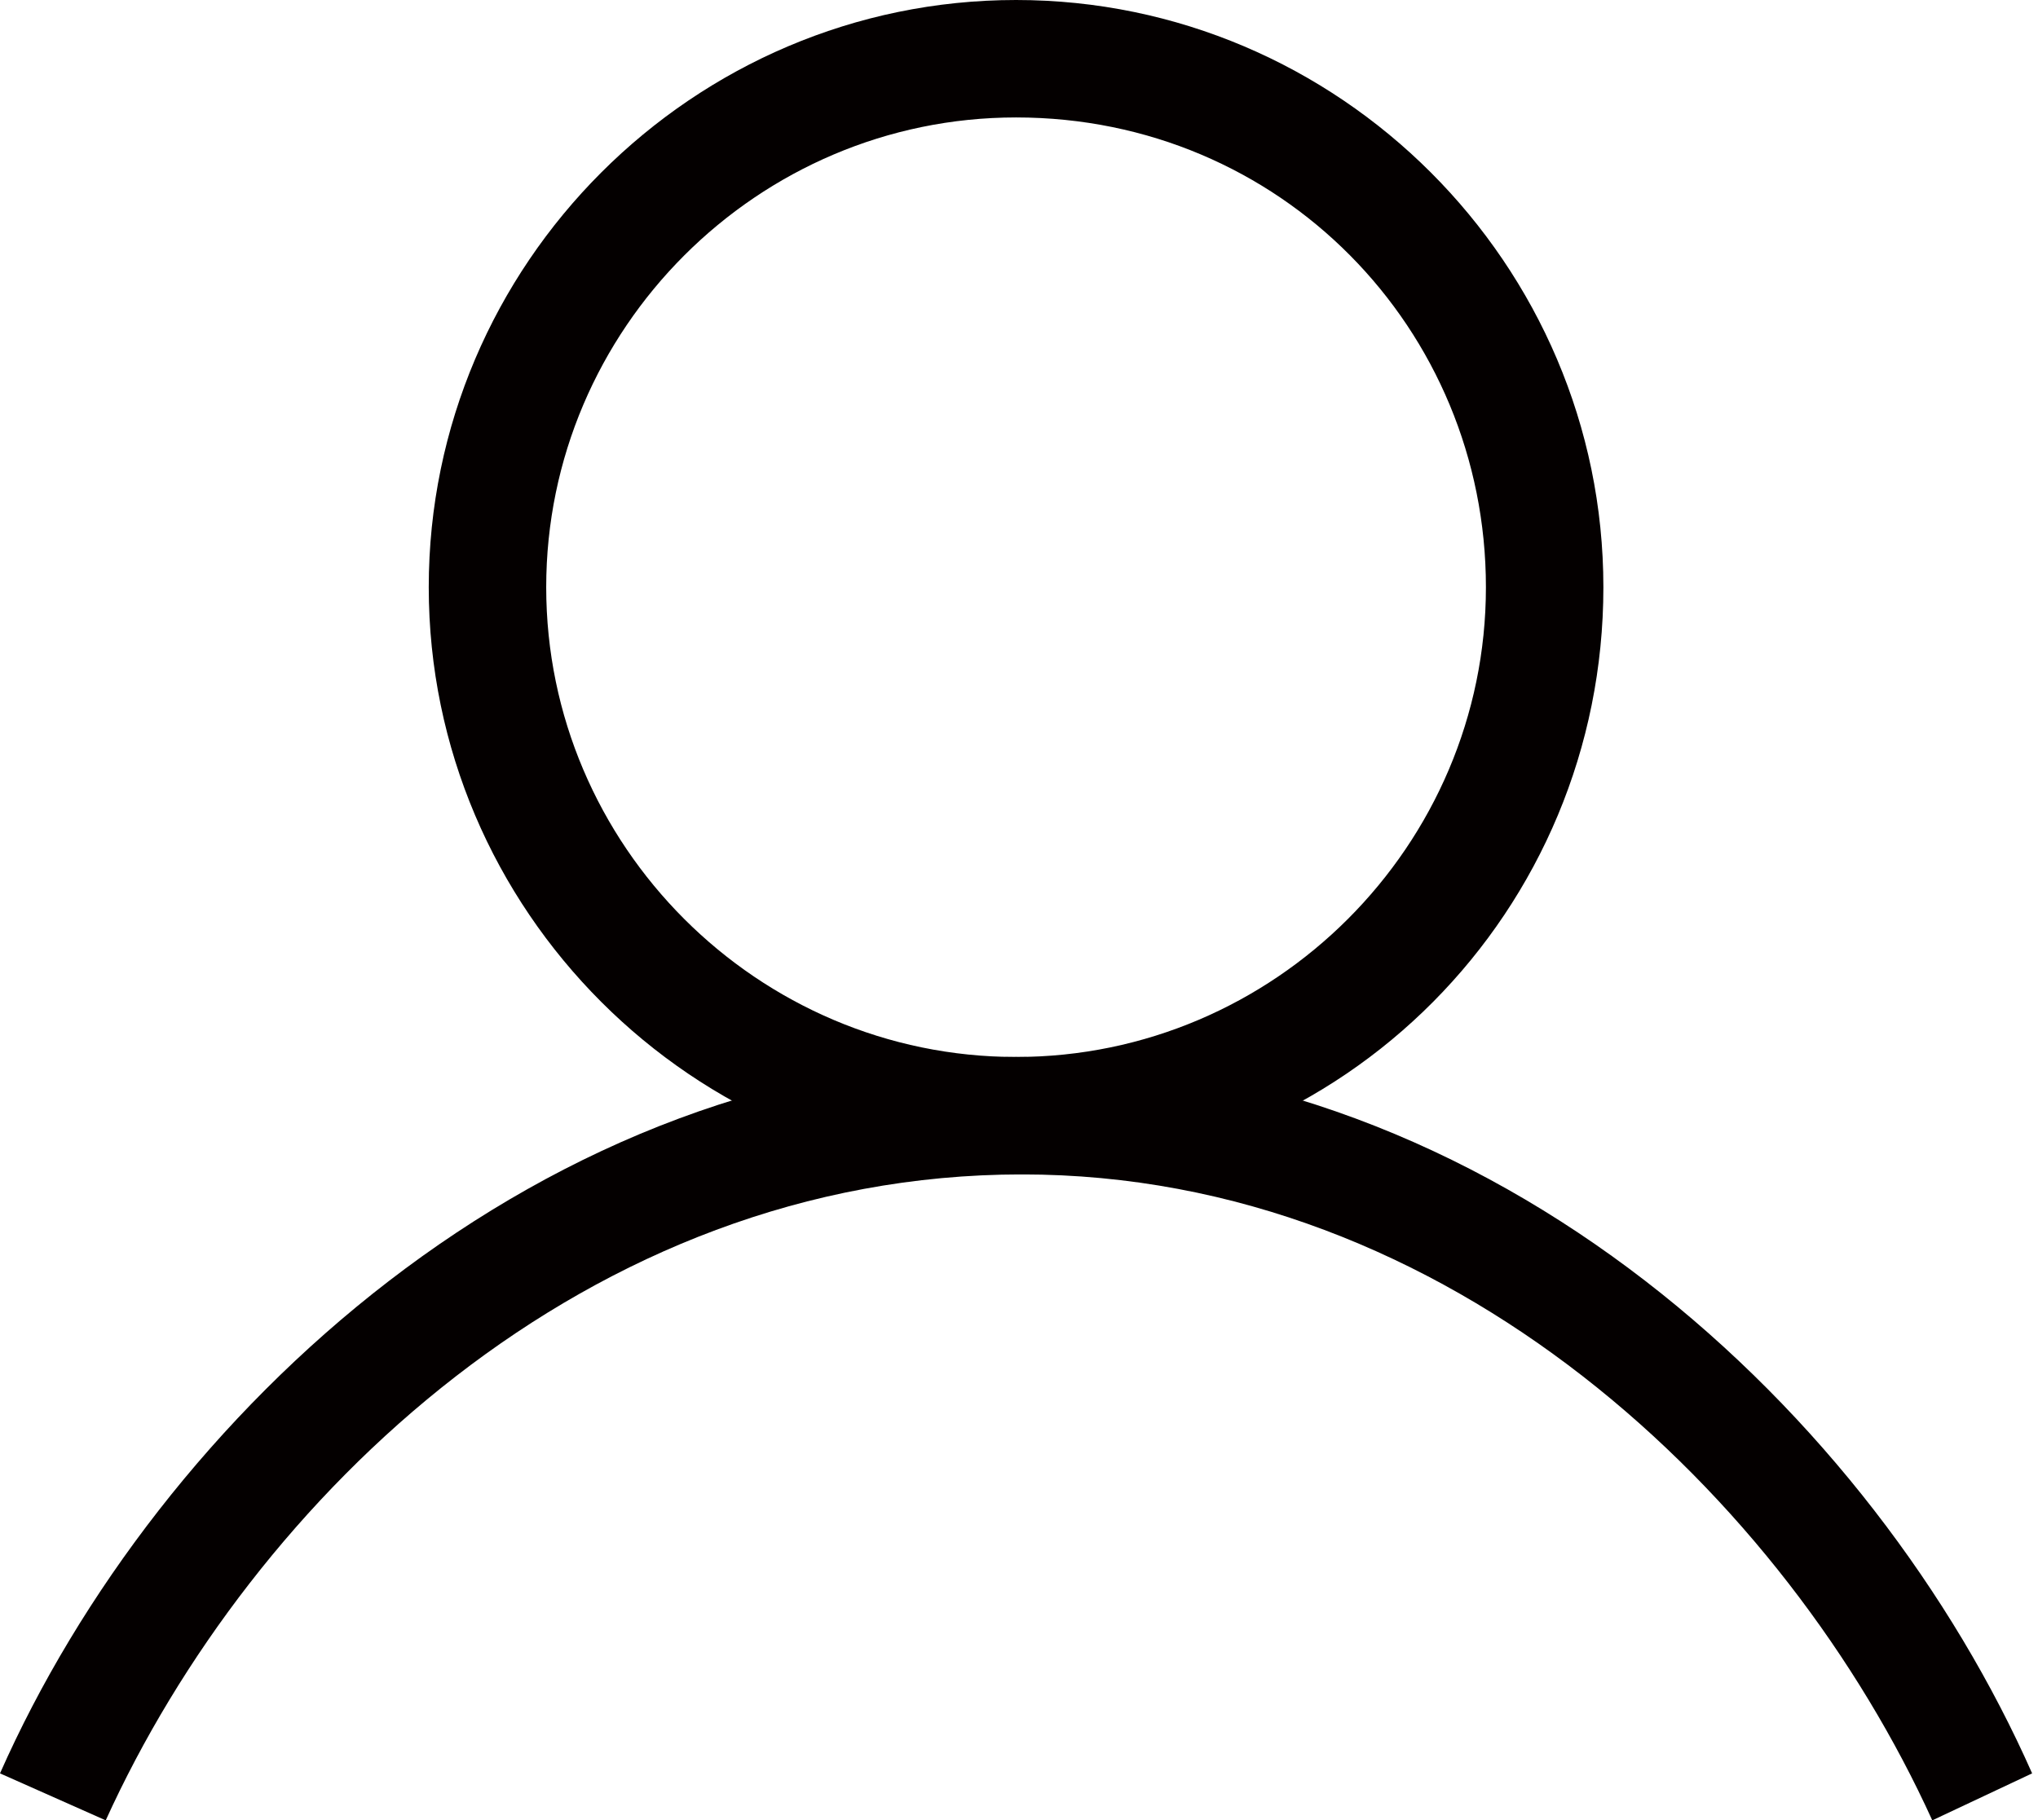<?xml version="1.0" encoding="utf-8"?>
<!-- Generator: Adobe Illustrator 23.0.3, SVG Export Plug-In . SVG Version: 6.00 Build 0)  -->
<svg version="1.1" id="레이어_1" xmlns="http://www.w3.org/2000/svg" xmlns:xlink="http://www.w3.org/1999/xlink" x="0px"
	 y="0px" viewBox="0 0 34.7 31" style="enable-background:new 0 0 34.7 31;" xml:space="preserve">
<style type="text/css">
	.st0{fill:#040000;}
</style>
<g>
	<path class="st0" d="M1.8,31L0,30.2C2.7,24.1,9.2,18,17.3,18c8.2,0,14.6,6.1,17.3,12.2L32.9,31c-2.5-5.5-8.2-11-15.5-11
		C10,20,4.3,25.5,1.8,31z"/>
	<path class="st0" d="M17.3,20c-5.5,0-10-4.5-10-10s4.5-10,10-10s10,4.5,10,10S22.9,20,17.3,20z M17.3,2c-4.4,0-8,3.6-8,8s3.6,8,8,8
		s8-3.6,8-8S21.8,2,17.3,2z"/>
</g>
</svg>
